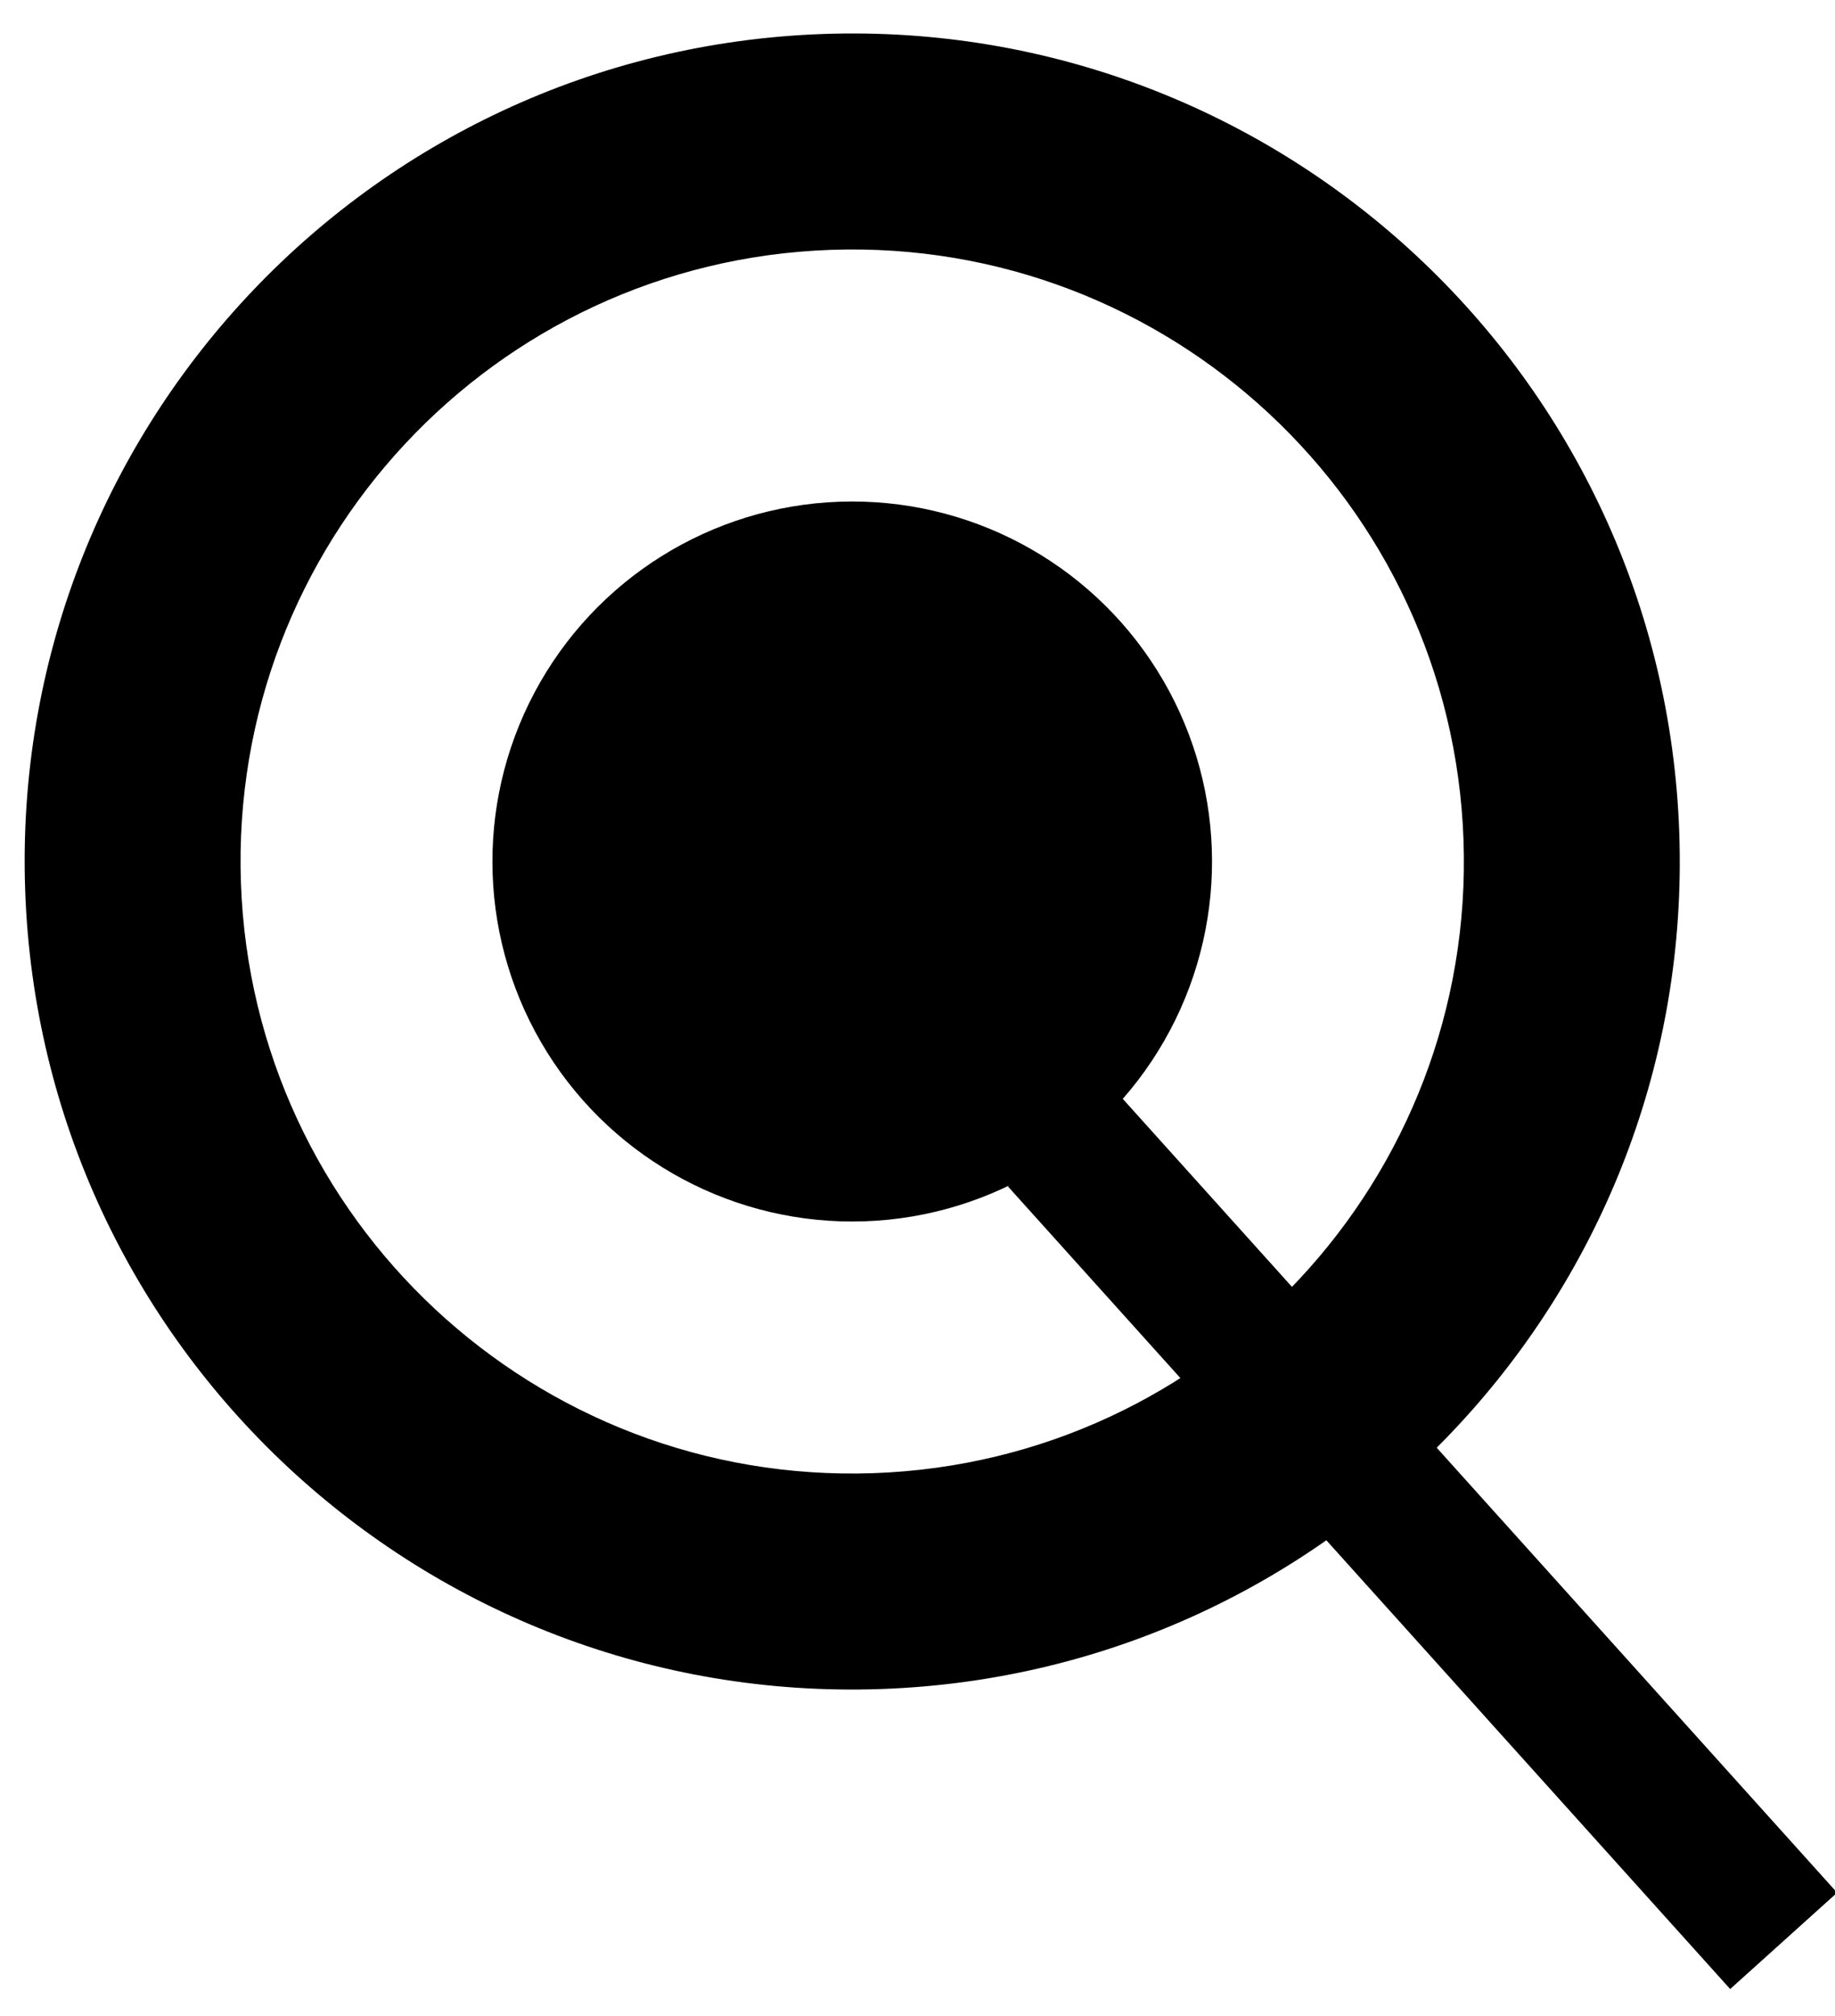 <?xml version="1.0" encoding="UTF-8" standalone="no"?>
<svg width="51px" height="56px" viewBox="0 0 51 56" version="1.1" xmlns="http://www.w3.org/2000/svg" xmlns:xlink="http://www.w3.org/1999/xlink">
    <!-- Generator: Sketch 41.2 (35397) - http://www.bohemiancoding.com/sketch -->
    <title>Group</title>
    <desc>Created with Sketch.</desc>
    <defs></defs>
    <g id="Page-2" stroke="none" stroke-width="1" fill="none" fill-rule="evenodd">
        <g id="Group" transform="translate(25.859, 28.857) rotate(-92) translate(-25.859, -28.857) translate(-2.141, 3.857)" fill="#000000">
            <path d="M33,46 C45.703,46 56,35.703 56,23 C56,10.297 45.703,6.82121026e-13 33,6.82121026e-13 C20.297,6.82121026e-13 10,10.297 10,23 C10,35.703 20.297,46 33,46 Z M33,40 C23.611,40 16,32.389 16,23 C16,13.611 23.611,6 33,6 C42.389,6 50,13.611 50,23 C50,32.389 42.389,40 33,40 Z" id="Oval"></path>
            <circle id="Oval" cx="33" cy="23" r="10"></circle>
            <path d="M23.83,27.009 L26.401,30.073 L3.419,49.357 L0.848,46.293 L23.83,27.009 Z" id="Rectangle"></path>
        </g>
    </g>
</svg>